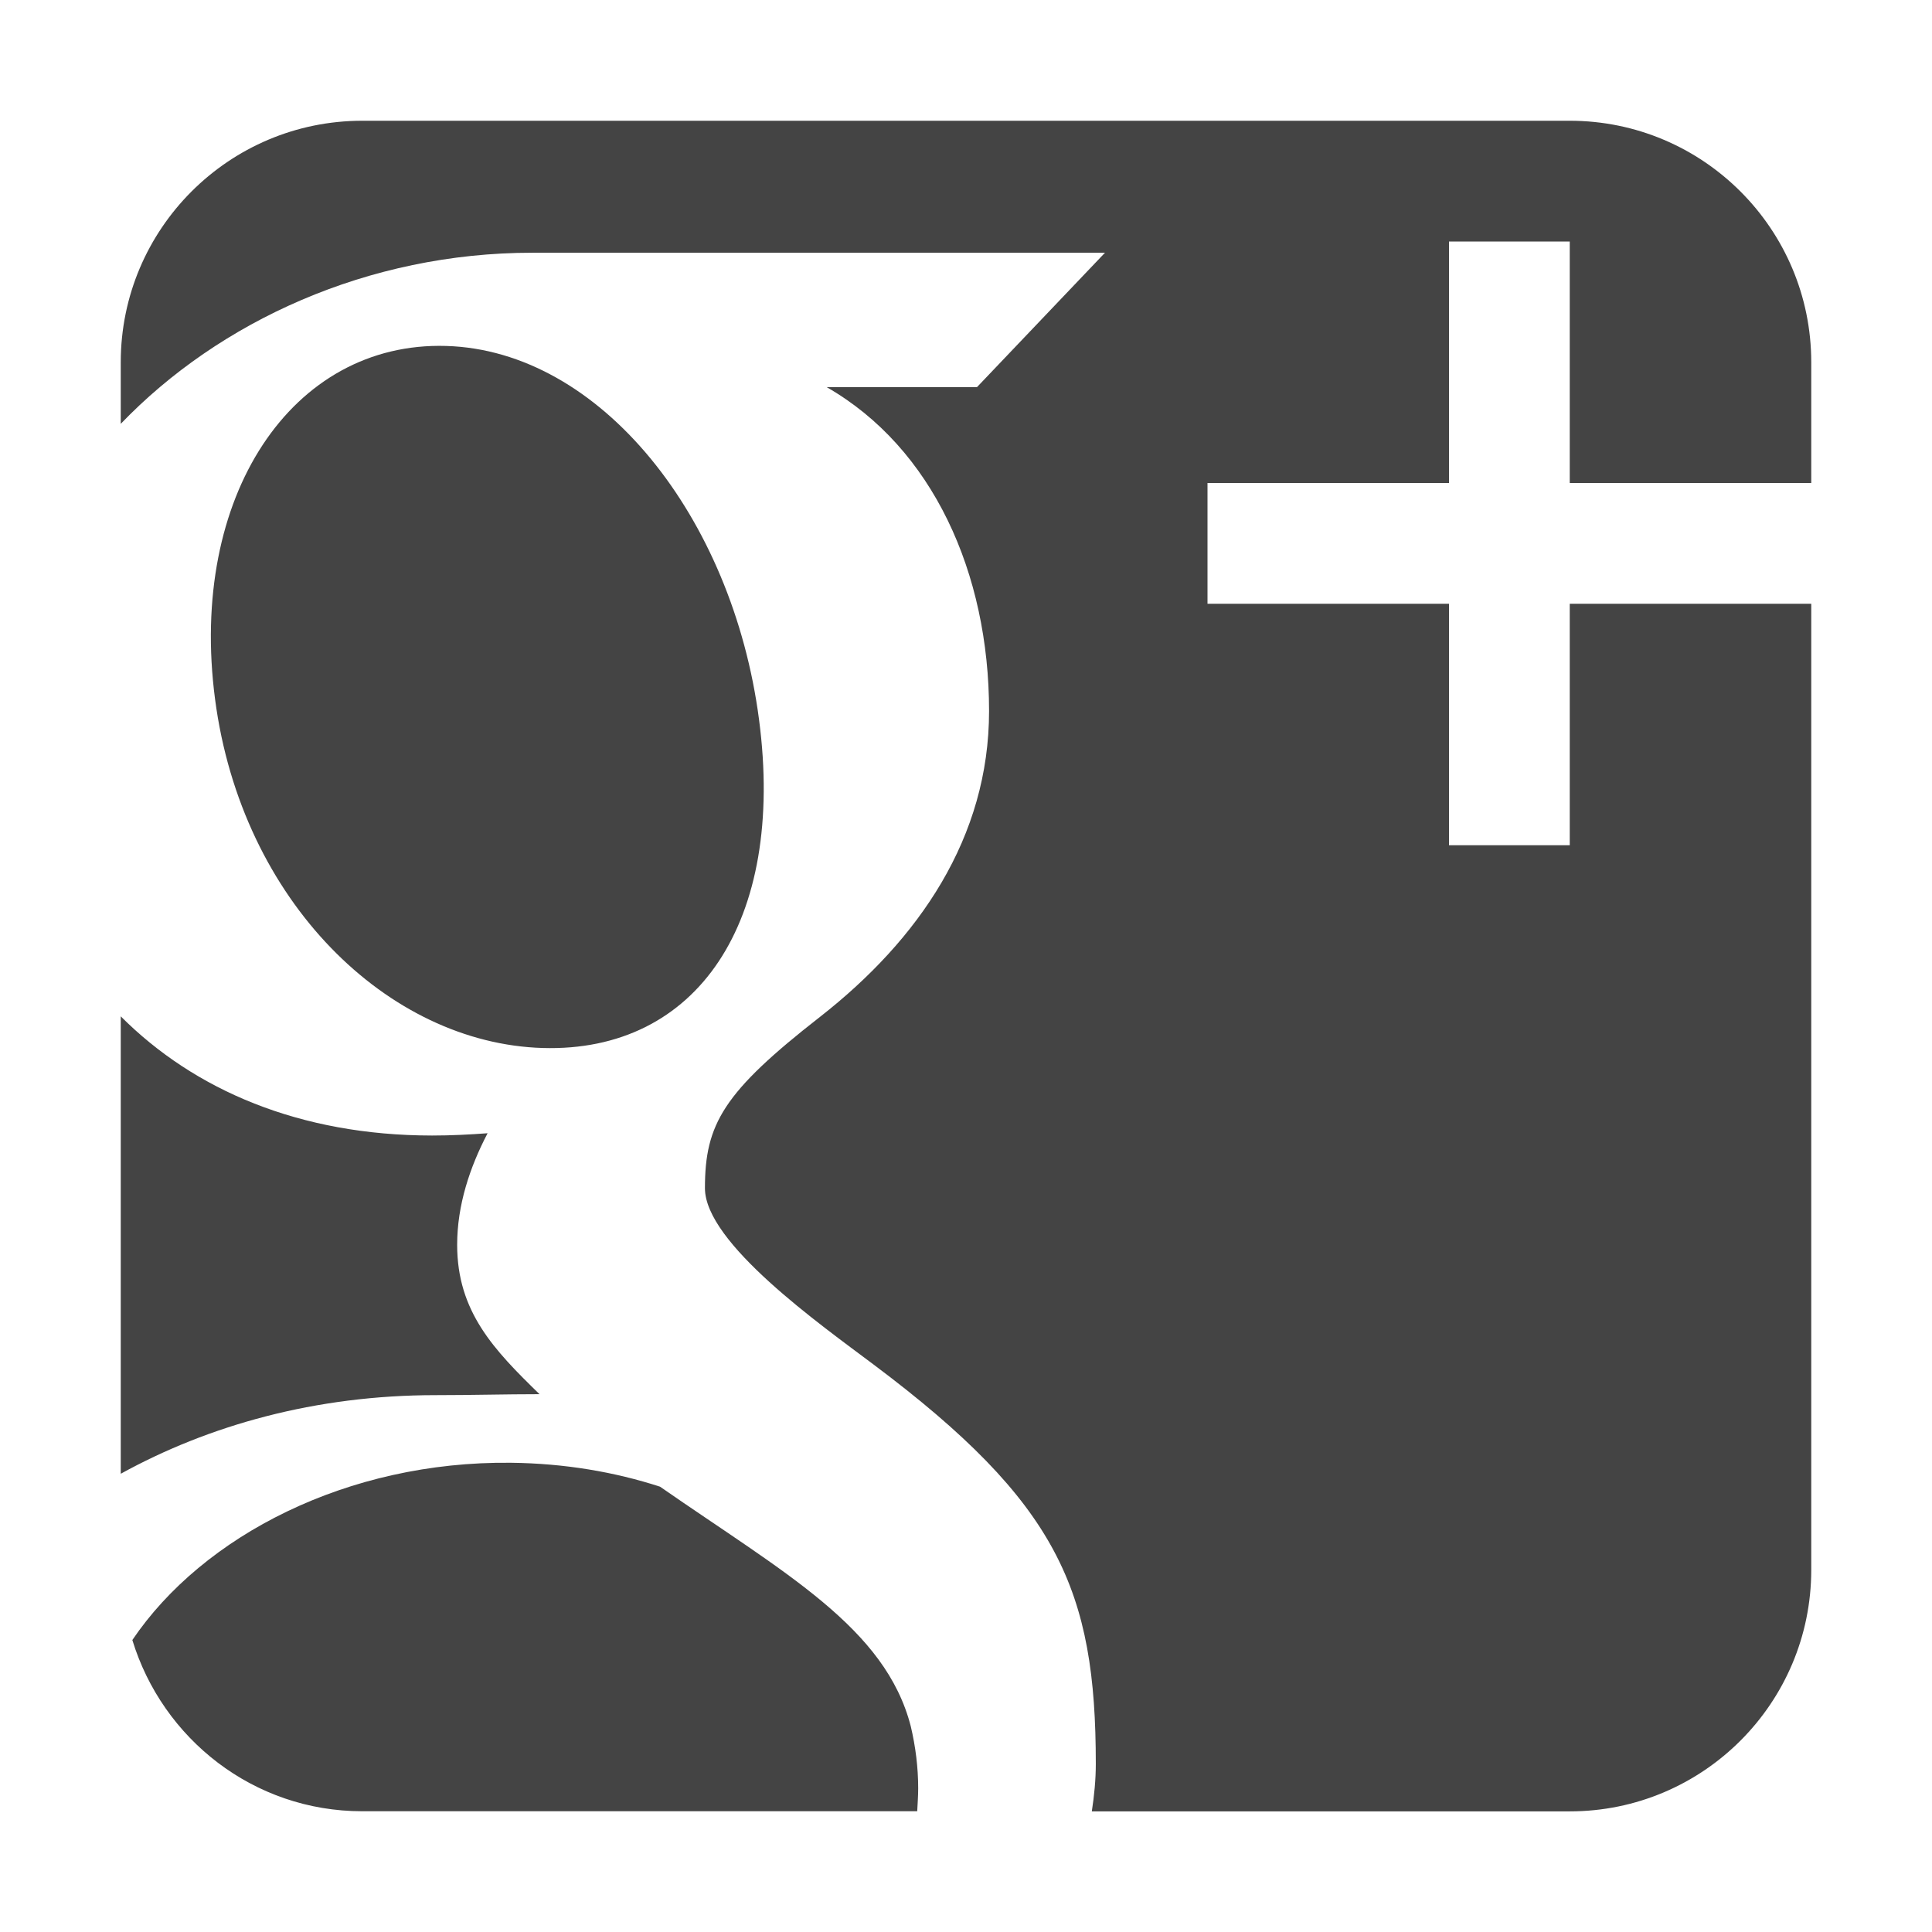 <?xml version="1.0" encoding="utf-8"?>
<!-- Generated by IcoMoon.io -->
<!DOCTYPE svg PUBLIC "-//W3C//DTD SVG 1.1//EN" "http://www.w3.org/Graphics/SVG/1.1/DTD/svg11.dtd">
<svg version="1.1" xmlns="http://www.w3.org/2000/svg" xmlns:xlink="http://www.w3.org/1999/xlink" width="32" height="32" viewBox="0 0 32 32">
<path fill="#444444" d="M8.936 23.092c-0.57 0-1.12 0.016-1.722 0.016-1.99 0-3.758 0.5-5.214 1.302v-7.576c1.22 1.222 2.964 1.972 5.156 1.974 0.316 0 0.62-0.016 0.92-0.038-0.294 0.562-0.504 1.19-0.504 1.848 0 1.108 0.61 1.74 1.364 2.474zM8.988 17.358c-2.556-0.076-4.986-2.422-5.426-5.778-0.442-3.358 1.272-5.926 3.828-5.85s4.742 2.83 5.182 6.188c0.442 3.356-1.030 5.516-3.584 5.44zM15.086 28.596c0.078 0.332 0.122 0.674 0.122 1.024 0 0.128-0.010 0.254-0.016 0.38h-9.192c-1.802 0-3.308-1.2-3.808-2.836 1.17-1.73 3.566-2.966 6.272-2.936 0.888 0.010 1.716 0.152 2.468 0.396 2.068 1.436 3.734 2.334 4.154 3.972zM30 8h-4v-4h-2v4h-4v2h4v4h2v-4h4v16.002c0 2.208-1.792 4-4 4h-7.916c0.040-0.262 0.066-0.524 0.066-0.786 0-2.874-0.62-4.32-3.682-6.616-0.878-0.66-2.792-2.012-2.792-2.92 0-1.062 0.304-1.588 1.904-2.836 1.64-1.282 2.802-2.972 2.802-5.068 0-2.284-0.934-4.358-2.69-5.364h2.49l2.12-2.226h-9.484c-2.724 0-5.19 1.138-6.818 2.834v-1.020c0-2.208 1.792-4 4-4h20c2.208 0 4 1.792 4 4v2z"></path>
</svg>
